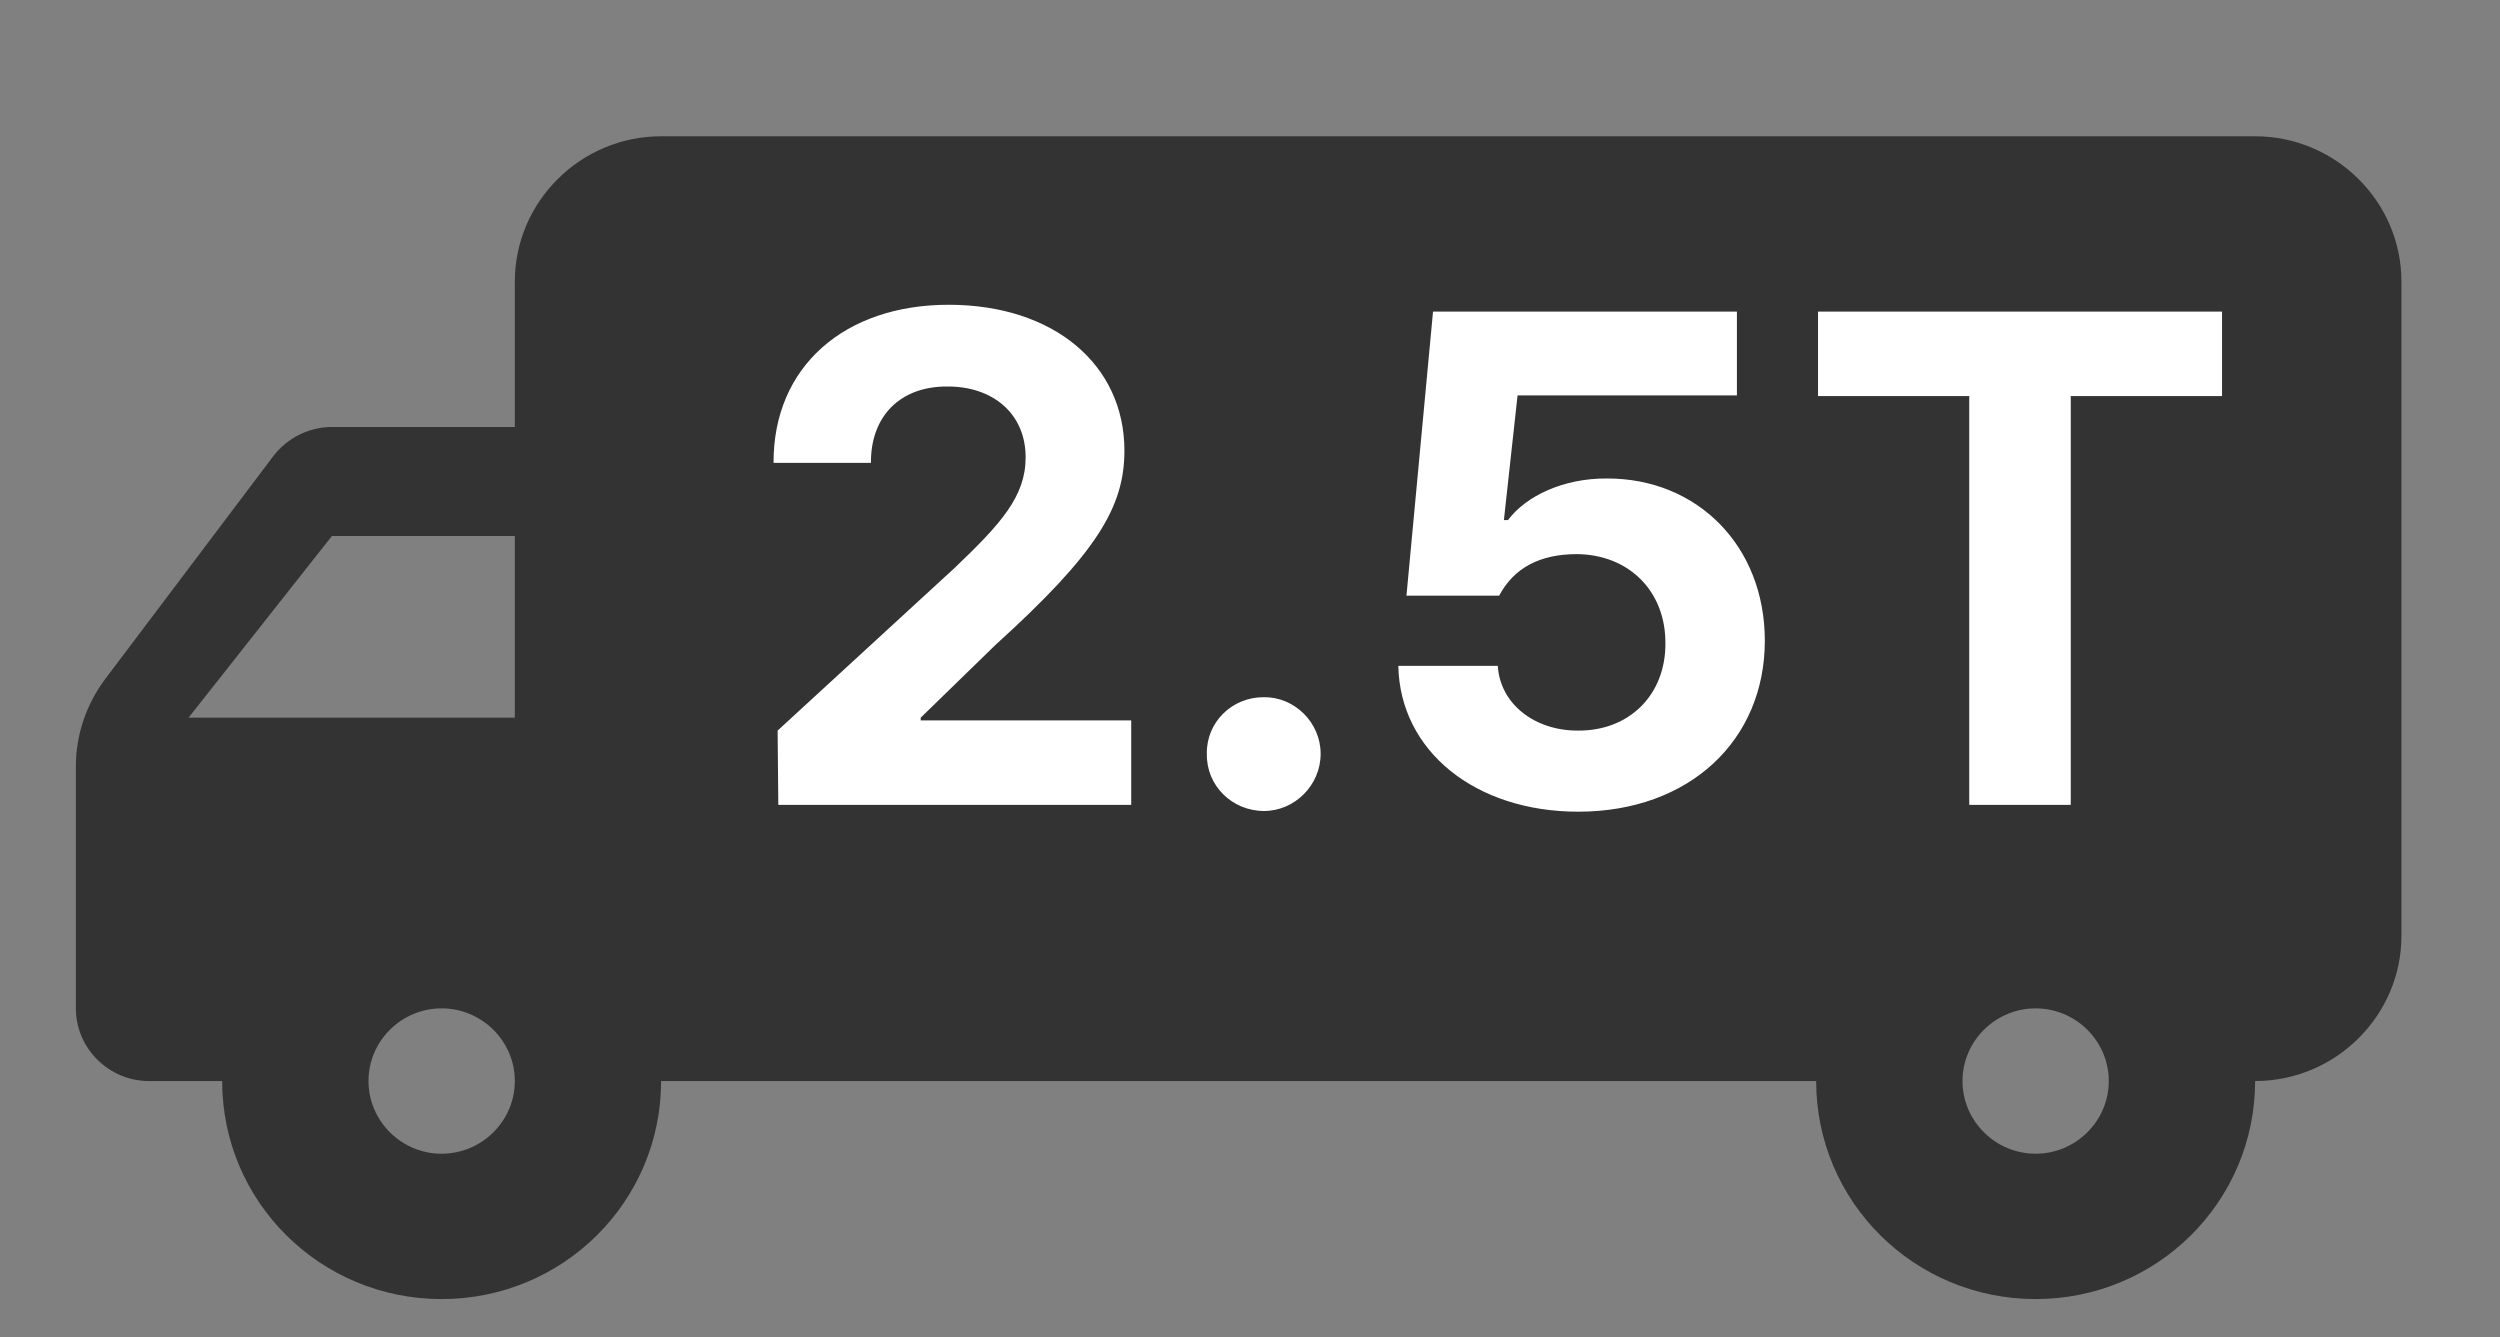<svg width="43" height="23" viewBox="0 0 43 23" fill="none" xmlns="http://www.w3.org/2000/svg">
<rect x="0" y="0" width="43" height="23" fill="#808080" stroke="none"/>
<g clip-path="url(#clip0_1583_49545)">
<path d="M5.709 7.344H8.855V4.844C8.855 3.469 9.987 2.344 11.371 2.344L38.788 2.344C40.172 2.344 41.305 3.469 41.305 4.844V16.094C41.305 17.469 40.172 18.594 38.788 18.594C38.788 20.669 37.102 22.344 35.013 22.344C32.924 22.344 31.238 20.669 31.238 18.594H11.371C11.371 20.669 9.685 22.344 7.596 22.344C5.507 22.344 3.821 20.669 3.821 18.594H2.563C1.871 18.594 1.305 18.031 1.305 17.344V13.181C1.305 12.644 1.481 12.119 1.808 11.681L4.702 7.844C4.941 7.531 5.319 7.344 5.709 7.344ZM35.013 19.844C35.705 19.844 36.271 19.281 36.271 18.594C36.271 17.906 35.705 17.344 35.013 17.344C34.321 17.344 33.755 17.906 33.755 18.594C33.755 19.281 34.321 19.844 35.013 19.844ZM5.709 9.219L3.243 12.344H8.855V9.219H5.709ZM7.596 19.844C8.288 19.844 8.855 19.281 8.855 18.594C8.855 17.906 8.288 17.344 7.596 17.344C6.904 17.344 6.338 17.906 6.338 18.594C6.338 19.281 6.904 19.844 7.596 19.844Z" fill="#333333"/>
</g>
<path d="M13.387 13.844L13.375 12.566L16.422 9.766C17.213 9.01 17.641 8.541 17.641 7.867C17.641 7.111 17.072 6.643 16.293 6.648C15.496 6.643 14.975 7.146 14.98 7.961H13.305C13.299 6.303 14.529 5.242 16.316 5.242C18.133 5.242 19.34 6.279 19.34 7.75C19.34 8.717 18.871 9.508 17.125 11.09L15.836 12.344V12.391H19.457V13.844H13.387ZM21.742 13.949C21.191 13.949 20.746 13.51 20.758 12.965C20.746 12.426 21.191 11.986 21.742 11.992C22.264 11.986 22.715 12.426 22.715 12.965C22.715 13.51 22.264 13.949 21.742 13.949ZM27.145 13.961C25.375 13.961 24.08 12.918 24.051 11.453H25.762C25.803 12.115 26.406 12.572 27.145 12.566C28.023 12.572 28.65 11.951 28.645 11.066C28.65 10.164 28.012 9.537 27.121 9.531C26.482 9.531 26.037 9.771 25.785 10.246H24.191L24.648 5.359H29.875V6.801H26.102L25.867 8.945H25.938C26.248 8.529 26.893 8.225 27.637 8.23C29.195 8.225 30.355 9.391 30.355 11.02C30.355 12.736 29.055 13.961 27.145 13.961ZM31.27 6.812V5.359H38.219V6.812H35.617V13.844H33.871V6.812H31.27Z" fill="white"/>
<defs>
<clipPath id="clip0_1583_49545">
<rect width="42" height="22" fill="white" transform="translate(0.305 0.344)"/>
</clipPath>
</defs>
</svg>
